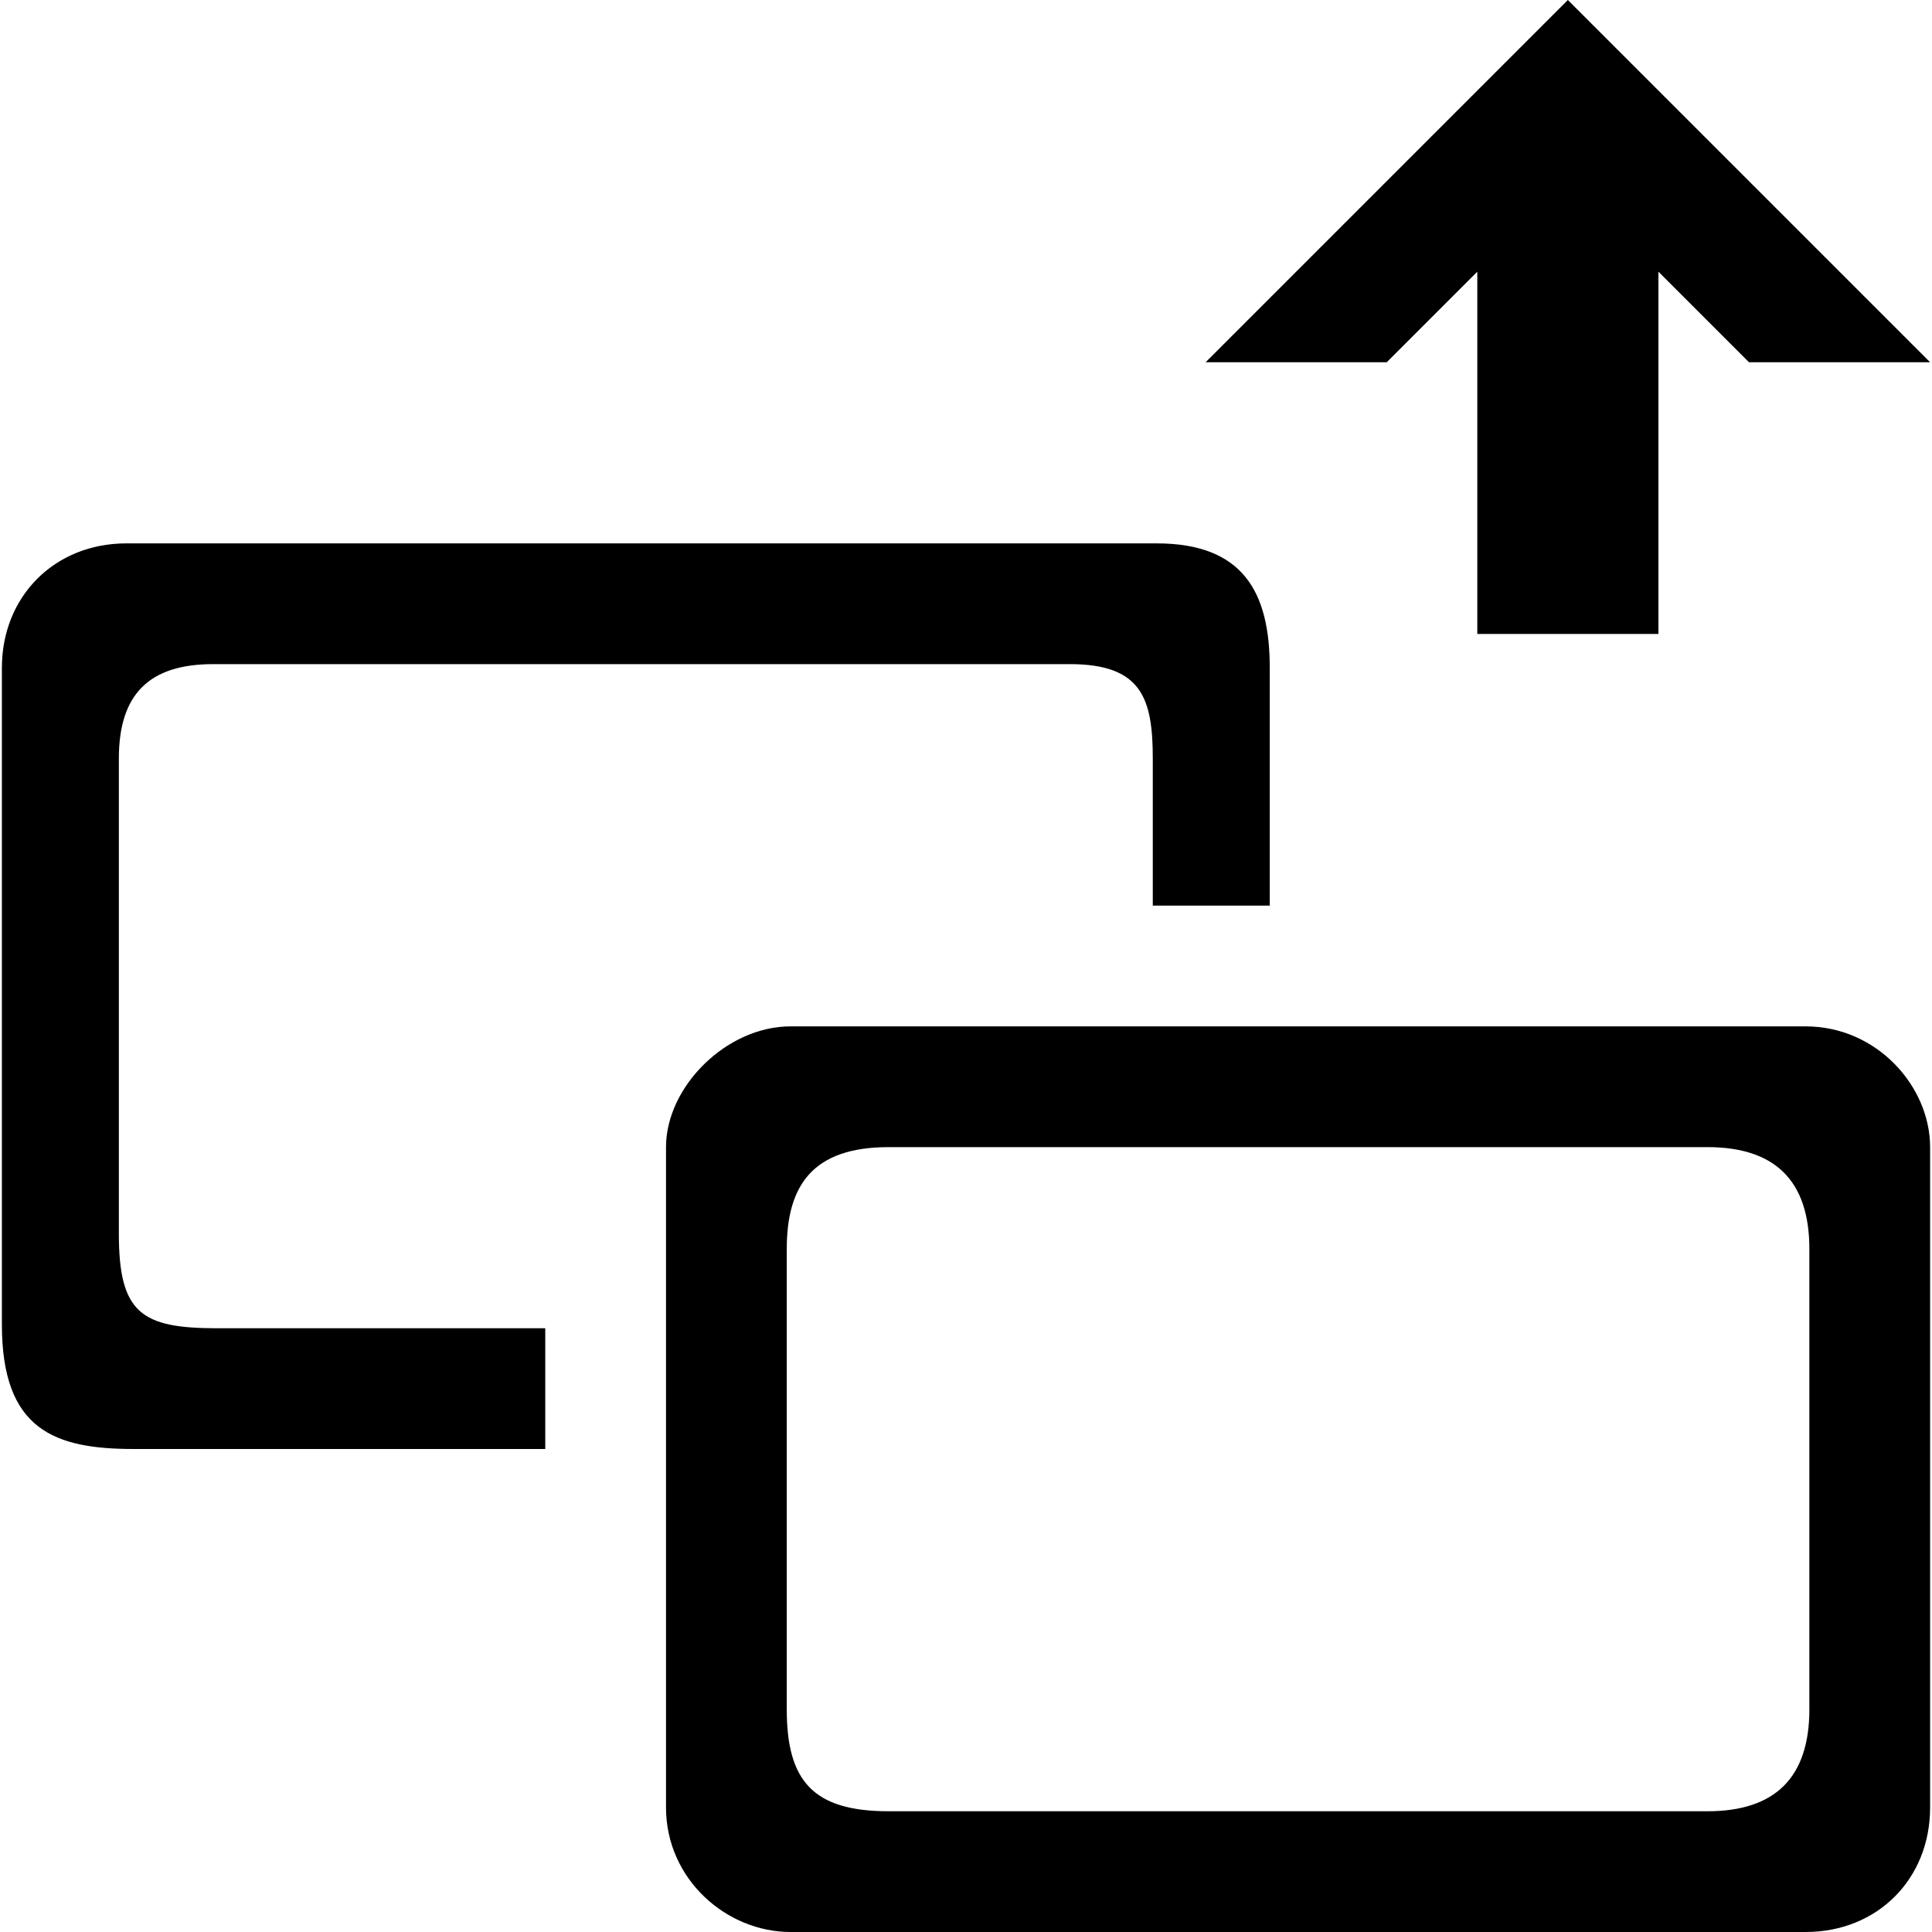 <svg xmlns="http://www.w3.org/2000/svg" viewBox="0 0 512 512">
	<path d="M367.5 96h-48l96-96 96 96h-48l-24-24v96h-48V72zm-334 48h273c23 0 30 13 30 33v63h-31v-39c0-16-3-25-22-25h-227c-17 0-25 8-25 25v126c0 21 6 25 26 25h87v32h-109c-21 0-35-5-35-33V177c0-19 14-33 33-33zm176 128h269c19 0 33 16 33 32v175c0 19-14 33-33 33h-269c-17 0-33-14-33-33V304c0-16 16-32 33-32zm-1 59v122c0 19 7 27 27 27h217c18 0 27-9 27-27V331c0-18-9-27-27-27h-217c-20 0-27 10-27 27z"/>
</svg>